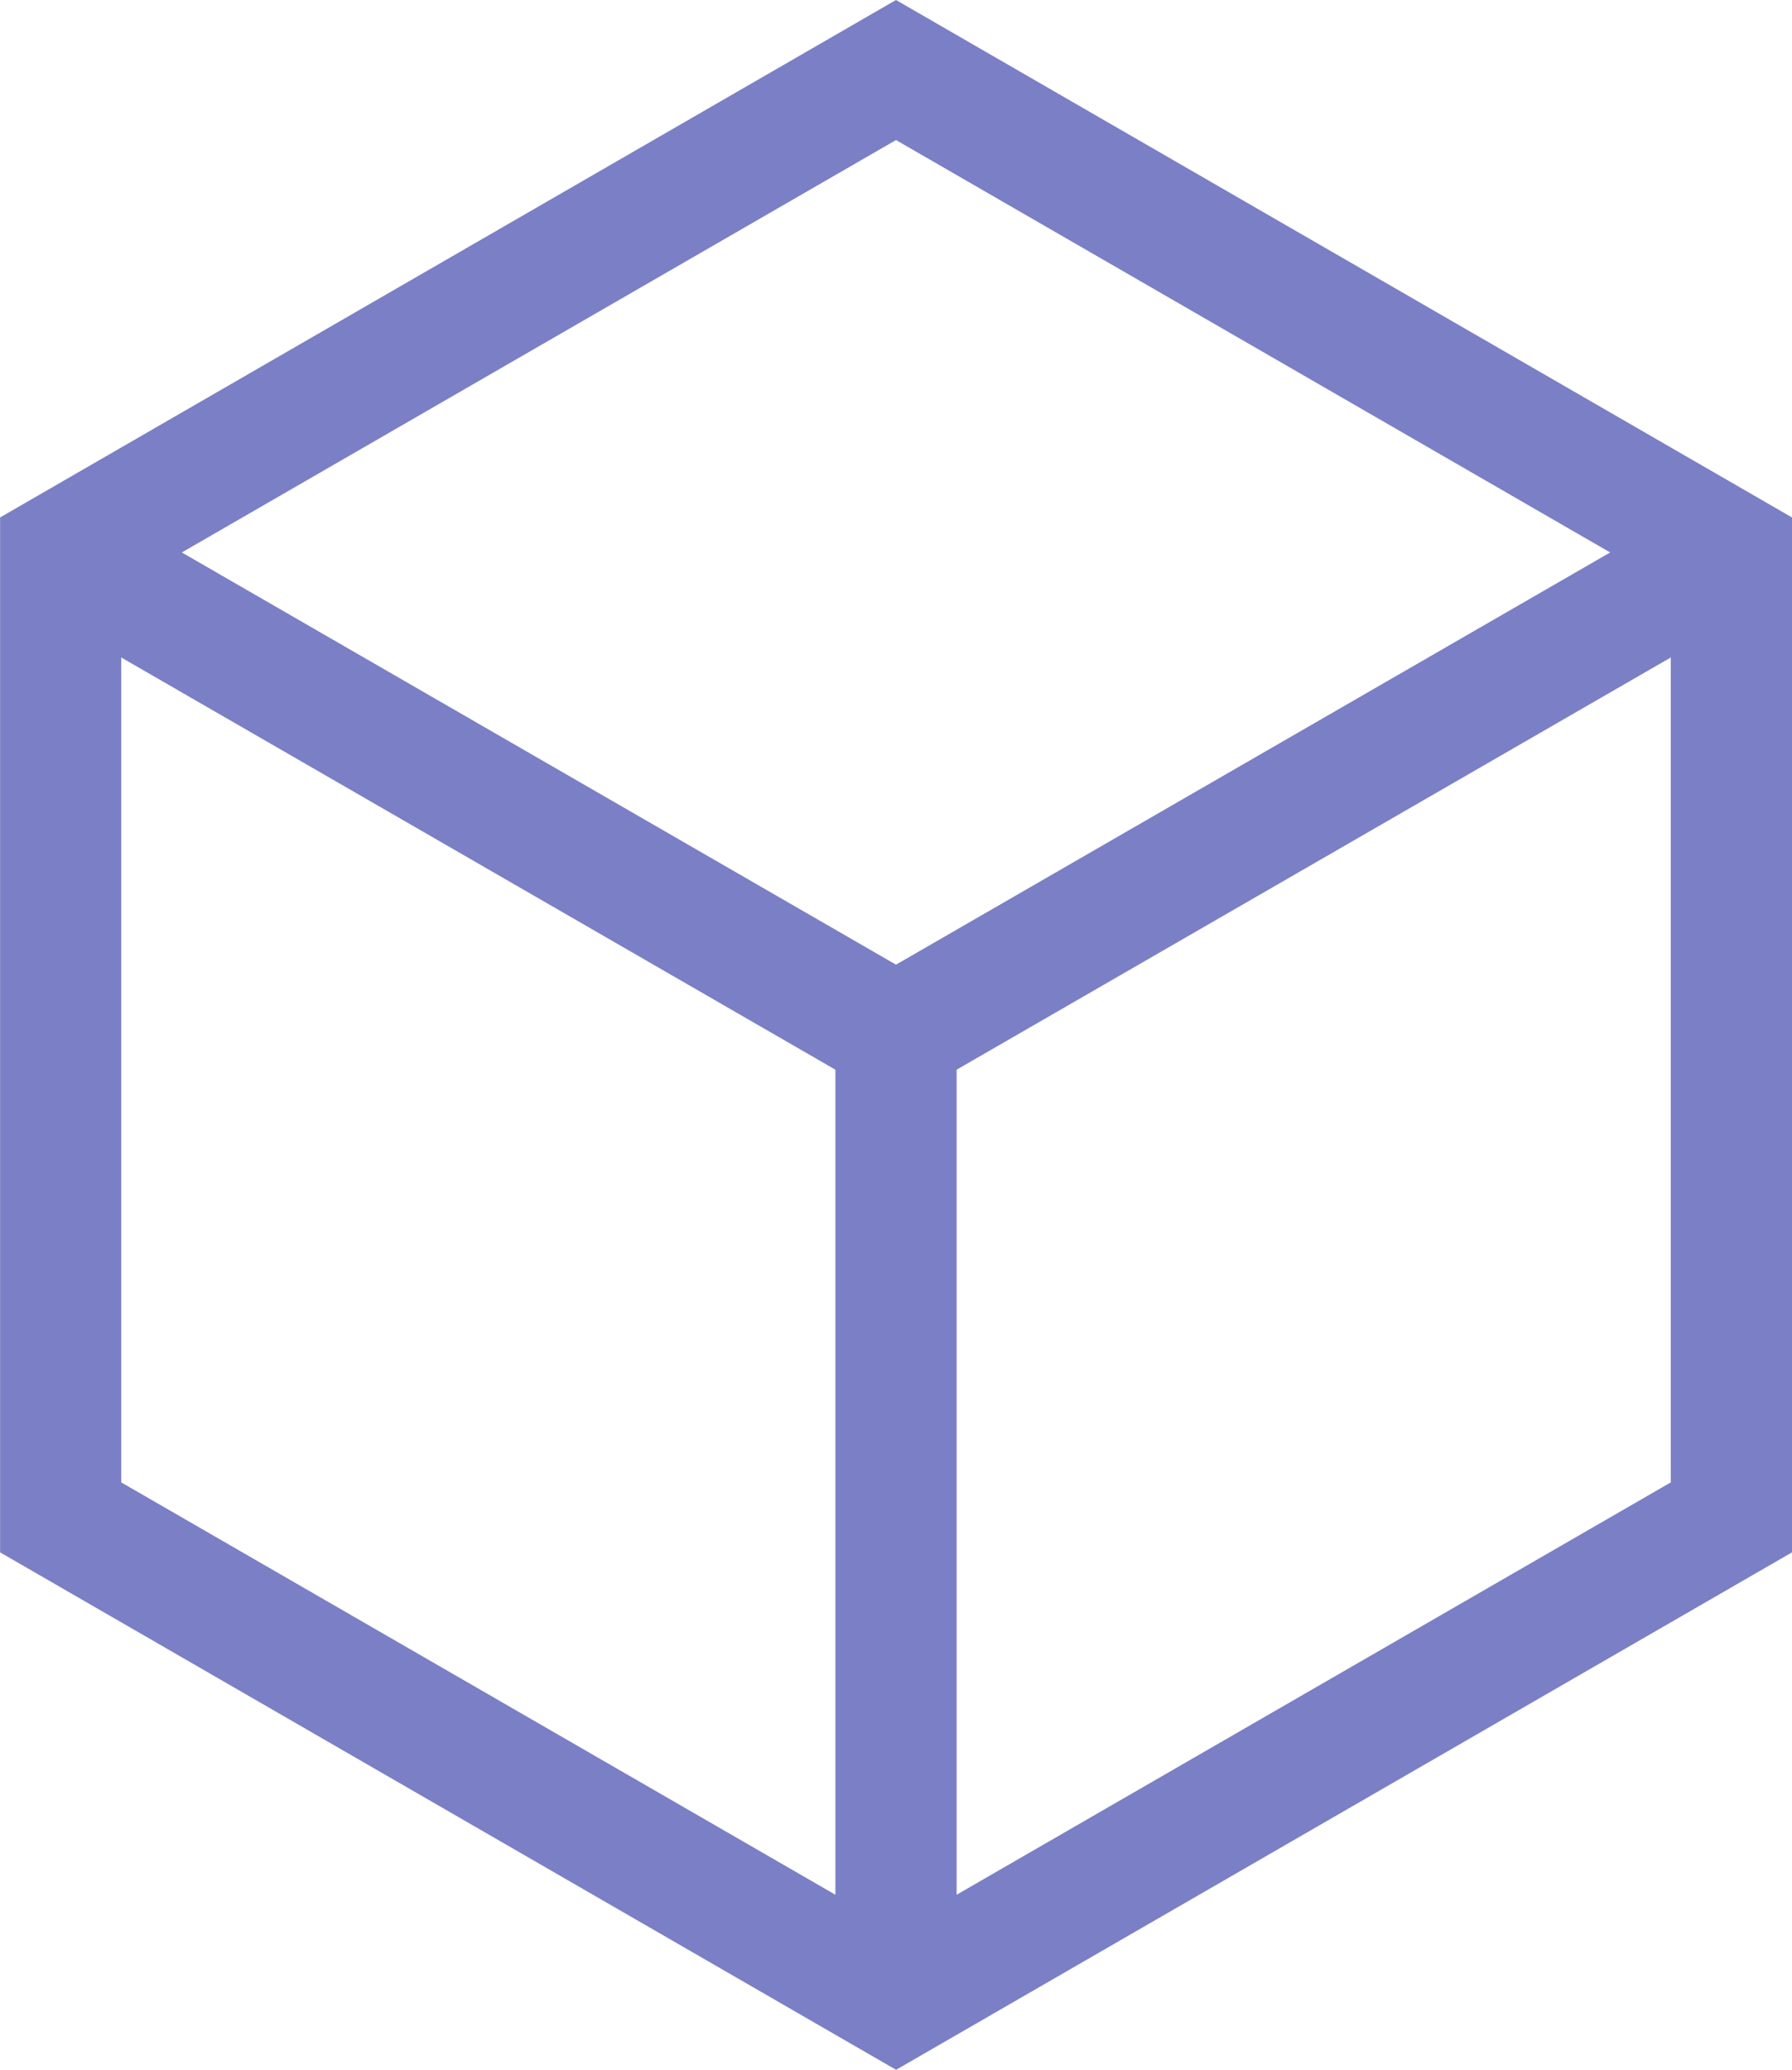 <svg xmlns="http://www.w3.org/2000/svg" width="73.52" height="84.893" viewBox="0 0 73.52 84.893">
  <path id="block_1_" data-name="block (1)" d="M71.056,0,34.3,21.223V63.67l36.76,21.223L107.816,63.67V21.223Zm29.3,22.659-29.3,16.907-29.3-16.907,29.3-16.915ZM39.27,26.966l29.3,16.908V77.713L39.27,60.8ZM73.543,77.713V43.874l29.3-16.908V60.8Z" transform="translate(-34.296)" fill="#7b7fc5"/>
</svg>
